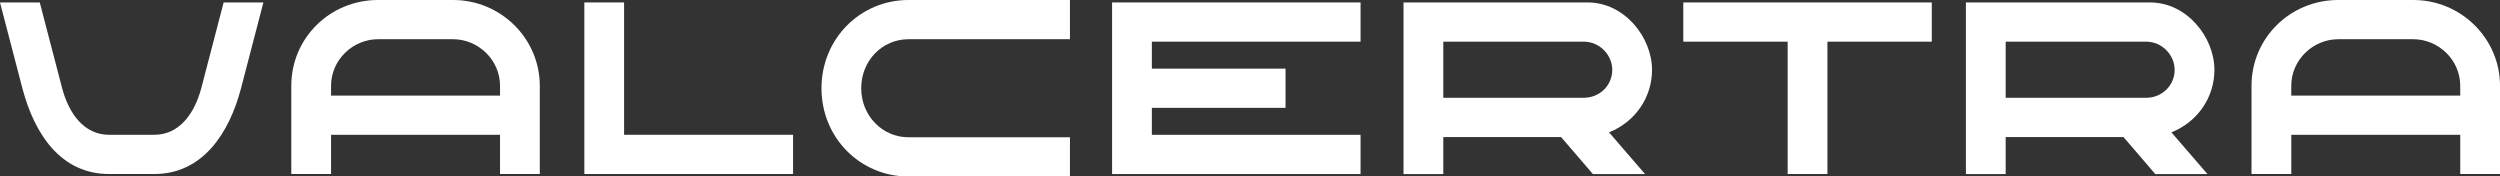 <svg width="170" height="12" viewBox="0 0 170 12" fill="none" xmlns="http://www.w3.org/2000/svg">
<rect x="0" y="0" width="170" height="12" fill="#333333" stroke="none"/>
<g clip-path="url(#clip0_616_2879)">
<path d="M1.521 6L0 0.166H2.704L4.225 5.999C4.681 7.715 5.711 9.166 7.418 9.166H10.493C12.2 9.166 13.23 7.715 13.686 5.999L15.207 0.166H17.911L16.39 5.999C15.579 9.099 13.755 11.833 10.493 11.833H7.418C4.158 11.833 2.349 9.15 1.521 5.999V6Z" fill="white"/>
<path d="M25.705 0H30.808C34.069 0 36.706 2.633 36.706 5.833V11.834H34.002V9.166H22.512V11.834H19.808V5.833C19.808 2.582 22.443 0 25.705 0ZM34.002 6.5V5.834C34.002 4.067 32.515 2.667 30.808 2.667H25.705C23.998 2.667 22.512 4.067 22.512 5.834V6.5H34.002Z" fill="white"/>
<path d="M39.734 0.166H42.438V9.166H53.928V11.833H39.736V0.166H39.734Z" fill="white"/>
<path d="M55.861 6.001C55.861 2.618 58.513 0 61.774 0H72.757V2.667H61.774C59.999 2.667 58.563 4.117 58.563 6.001C58.563 7.885 60.017 9.334 61.774 9.334H72.757V12.002H61.774C58.513 12.002 55.861 9.385 55.861 6.001Z" fill="white"/>
<path d="M75.622 0.166H92.518V2.833H78.326V4.667H87.416V7.334H78.326V9.167H92.518V11.835H75.622V0.166Z" fill="white"/>
<path d="M95.441 0.166H107.961C110.479 0.166 112.338 2.55 112.338 4.75C112.338 6.583 111.239 8.267 109.415 9.001L111.864 11.835H108.316L106.153 9.319H98.144V11.835H95.439V0.166H95.441ZM107.691 6.649C108.772 6.649 109.634 5.817 109.634 4.75C109.634 3.749 108.79 2.833 107.691 2.833H98.144V6.649H107.691Z" fill="white"/>
<path d="M121.561 2.833H114.465V0.166H131.361V2.833H124.265V11.833H121.561V2.833Z" fill="white"/>
<path d="M133.683 0.166H146.203C148.722 0.166 150.58 2.55 150.58 4.75C150.58 6.583 149.481 8.267 147.657 9.001L150.106 11.835H146.558L144.395 9.319H136.386V11.835H133.682V0.166H133.683ZM145.933 6.649C147.015 6.649 147.876 5.817 147.876 4.75C147.876 3.749 147.03 2.833 145.933 2.833H136.386V6.649H145.933Z" fill="white"/>
<path d="M159.001 0H164.104C167.365 0 170.002 2.633 170.002 5.833V11.834H167.297V9.166H155.807V11.834H153.103V5.833C153.103 2.582 155.739 0 159.001 0ZM167.296 6.5V5.834C167.296 4.067 165.809 2.667 164.102 2.667H158.999C157.292 2.667 155.806 4.067 155.806 5.834V6.5H167.296Z" fill="white"/>
</g>
<defs>
<clipPath id="clip0_616_2879">
<rect width="170" height="12" fill="white"/>
</clipPath>
</defs>
</svg>
